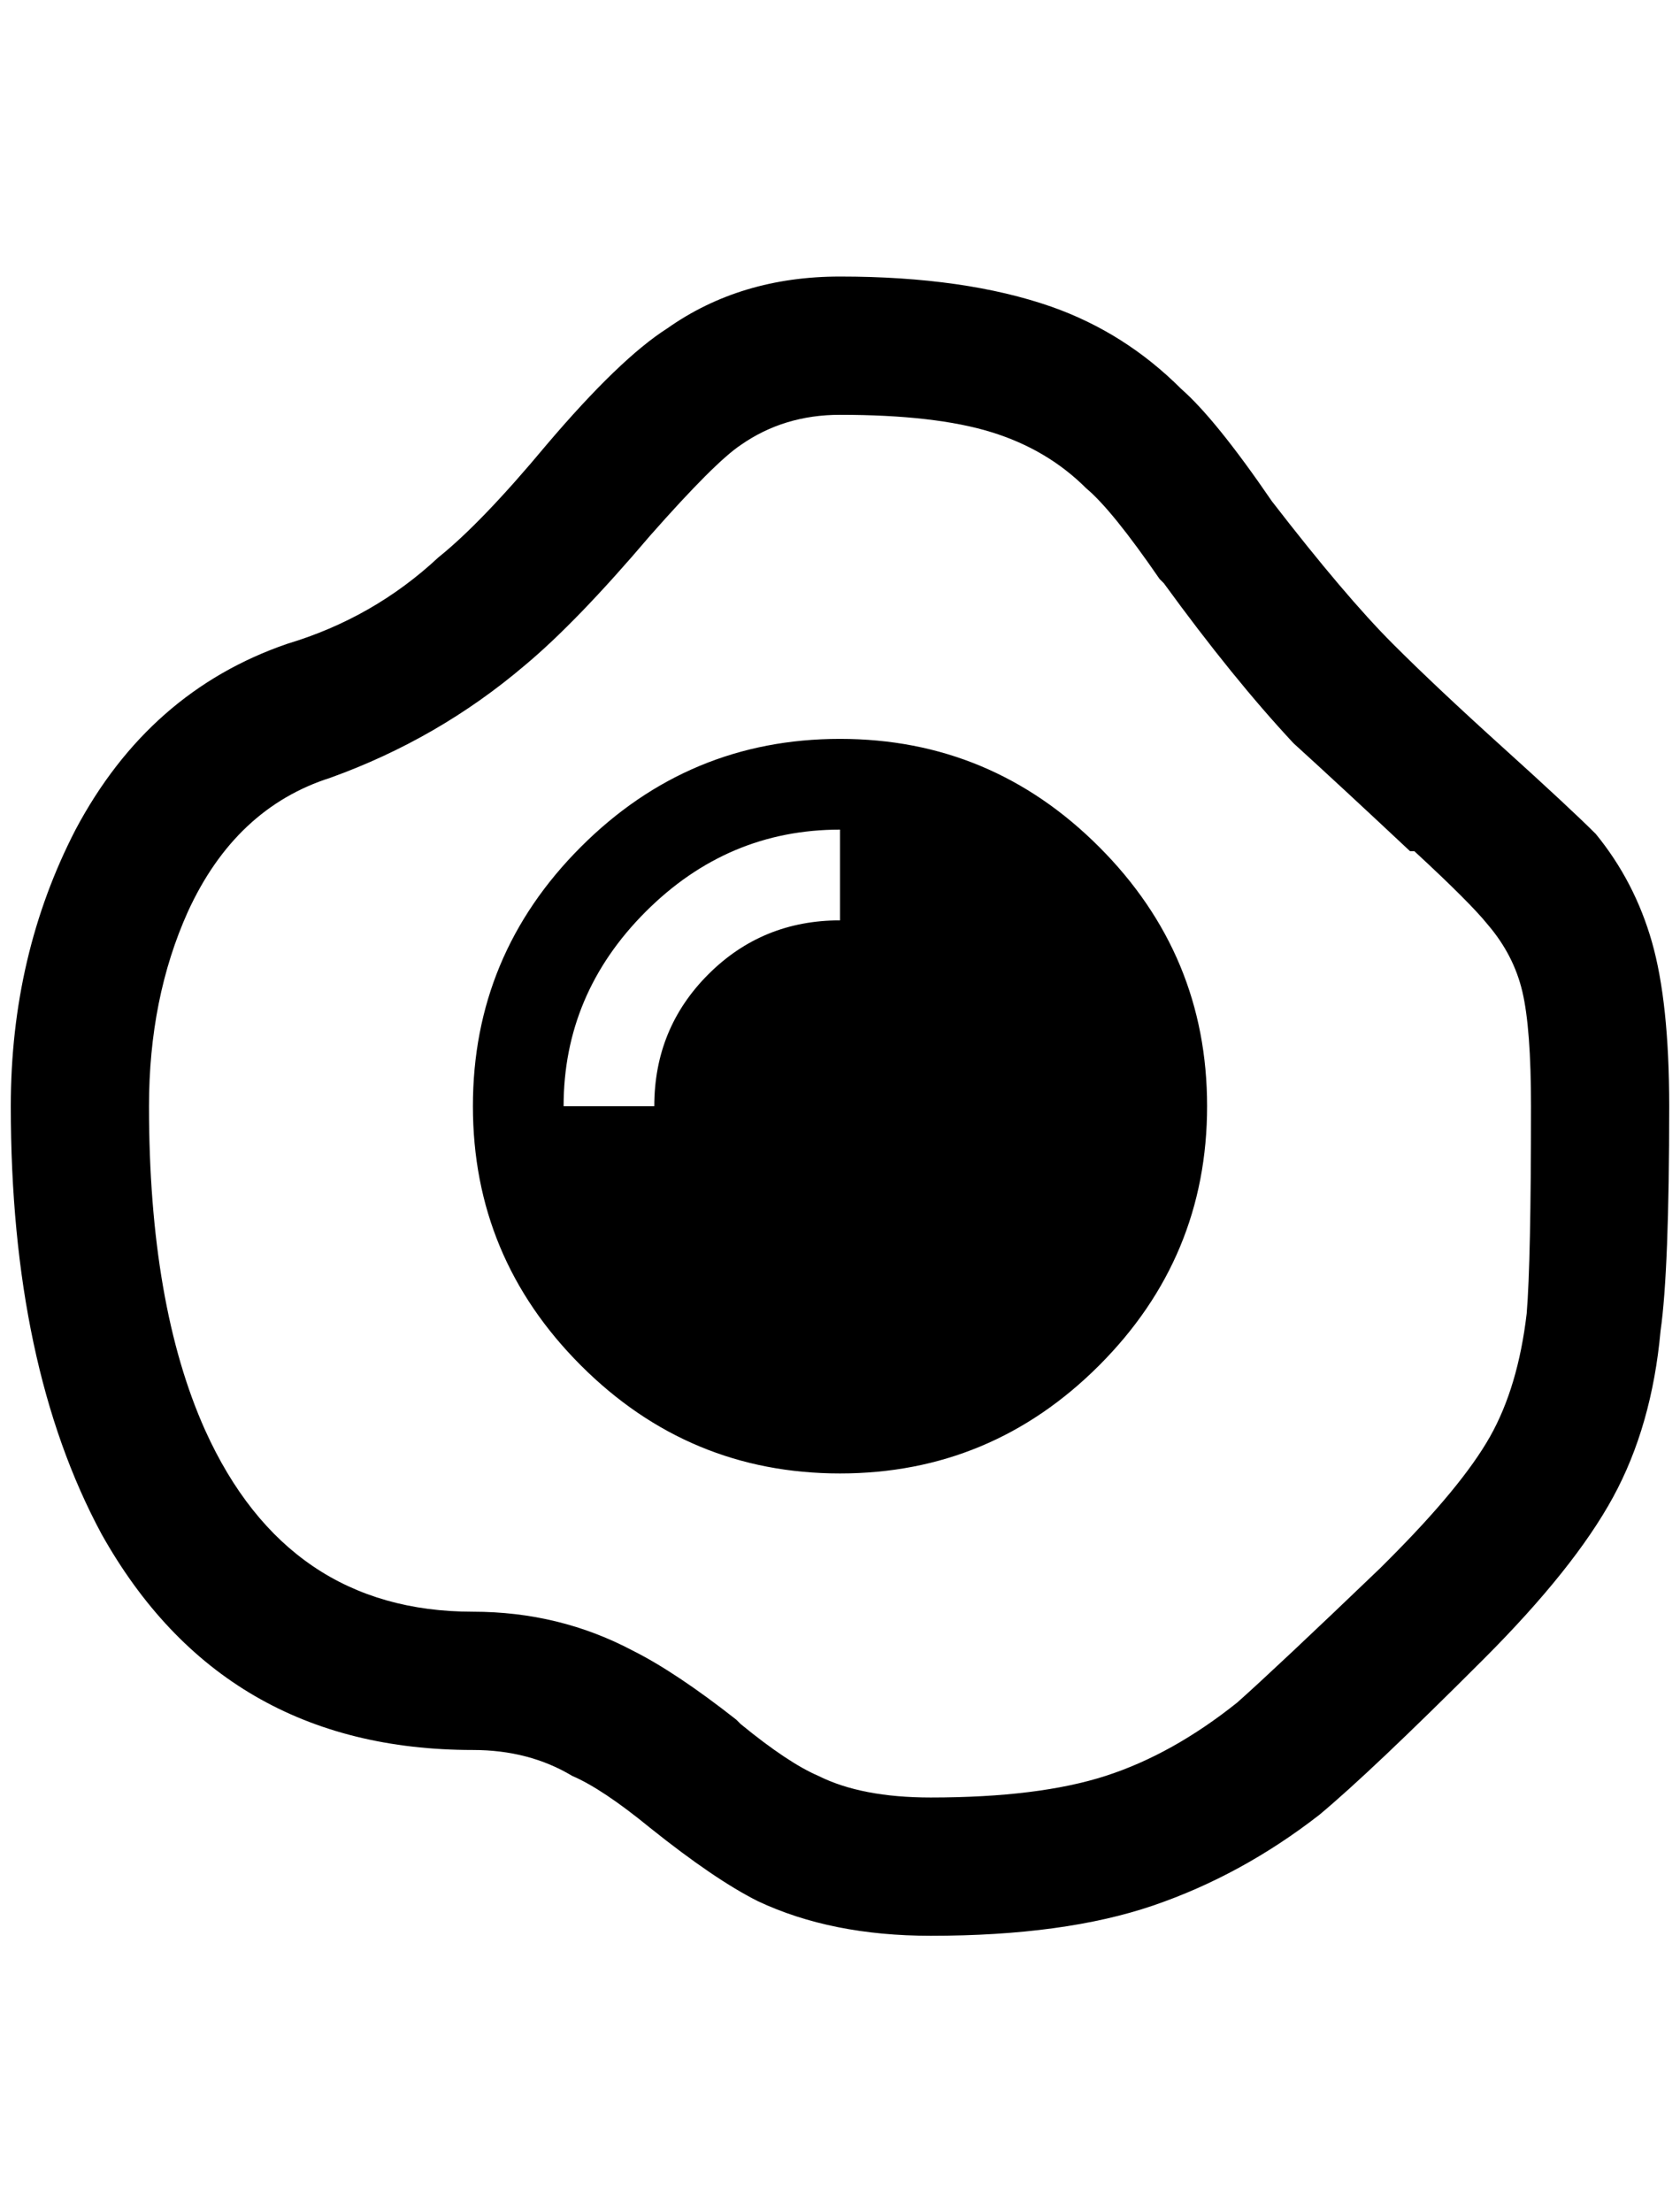 <?xml version="1.0" standalone="no"?>
<!DOCTYPE svg PUBLIC "-//W3C//DTD SVG 1.1//EN" "http://www.w3.org/Graphics/SVG/1.1/DTD/svg11.dtd" >
<svg xmlns="http://www.w3.org/2000/svg" xmlns:xlink="http://www.w3.org/1999/xlink" version="1.1" viewBox="-10 0 1556 2048">
   <path fill="currentColor"
d="M768 384q88 0 140 16t88 52q24 20 68 84l4 4q64 88 120 148q44 40 108 100h4q52 48 68 68q24 28 32 62t8 106q0 144 -4 192q-8 68 -34 114t-94 114l-8 8q-96 92 -132 124q-60 48 -122 68t-162 20q-64 0 -104 -20q-28 -12 -72 -48l-4 -4q-56 -44 -96 -64q-68 -36 -148 -36
q-172 0 -248 -168q-52 -116 -52 -300q0 -100 36 -180q44 -96 132 -124q100 -36 180 -104q48 -40 116 -120q60 -68 84 -84q40 -28 92 -28zM768 256q-92 0 -160 48q-44 28 -112 108q-60 72 -100 104q-60 56 -140 80q-128 44 -196 172q-60 116 -60 256q0 240 84 396
q112 200 344 200q52 0 92 24q28 12 72 48q60 48 100 68q68 32 160 32q124 0 206 -28t154 -84q48 -40 152 -144q84 -84 120 -150t44 -154q8 -56 8 -208q0 -96 -16 -152t-52 -100q-24 -24 -86 -80t-102 -96q-44 -44 -112 -132q-52 -76 -84 -104q-52 -52 -120 -76
q-80 -28 -196 -28zM768 684q-140 0 -240 100t-100 240t100 240t240 100t240 -100t100 -240t-100 -240t-240 -100zM768 852q-72 0 -122 50t-50 122h-84q0 -104 76 -180t180 -76v84z" />
</svg>
